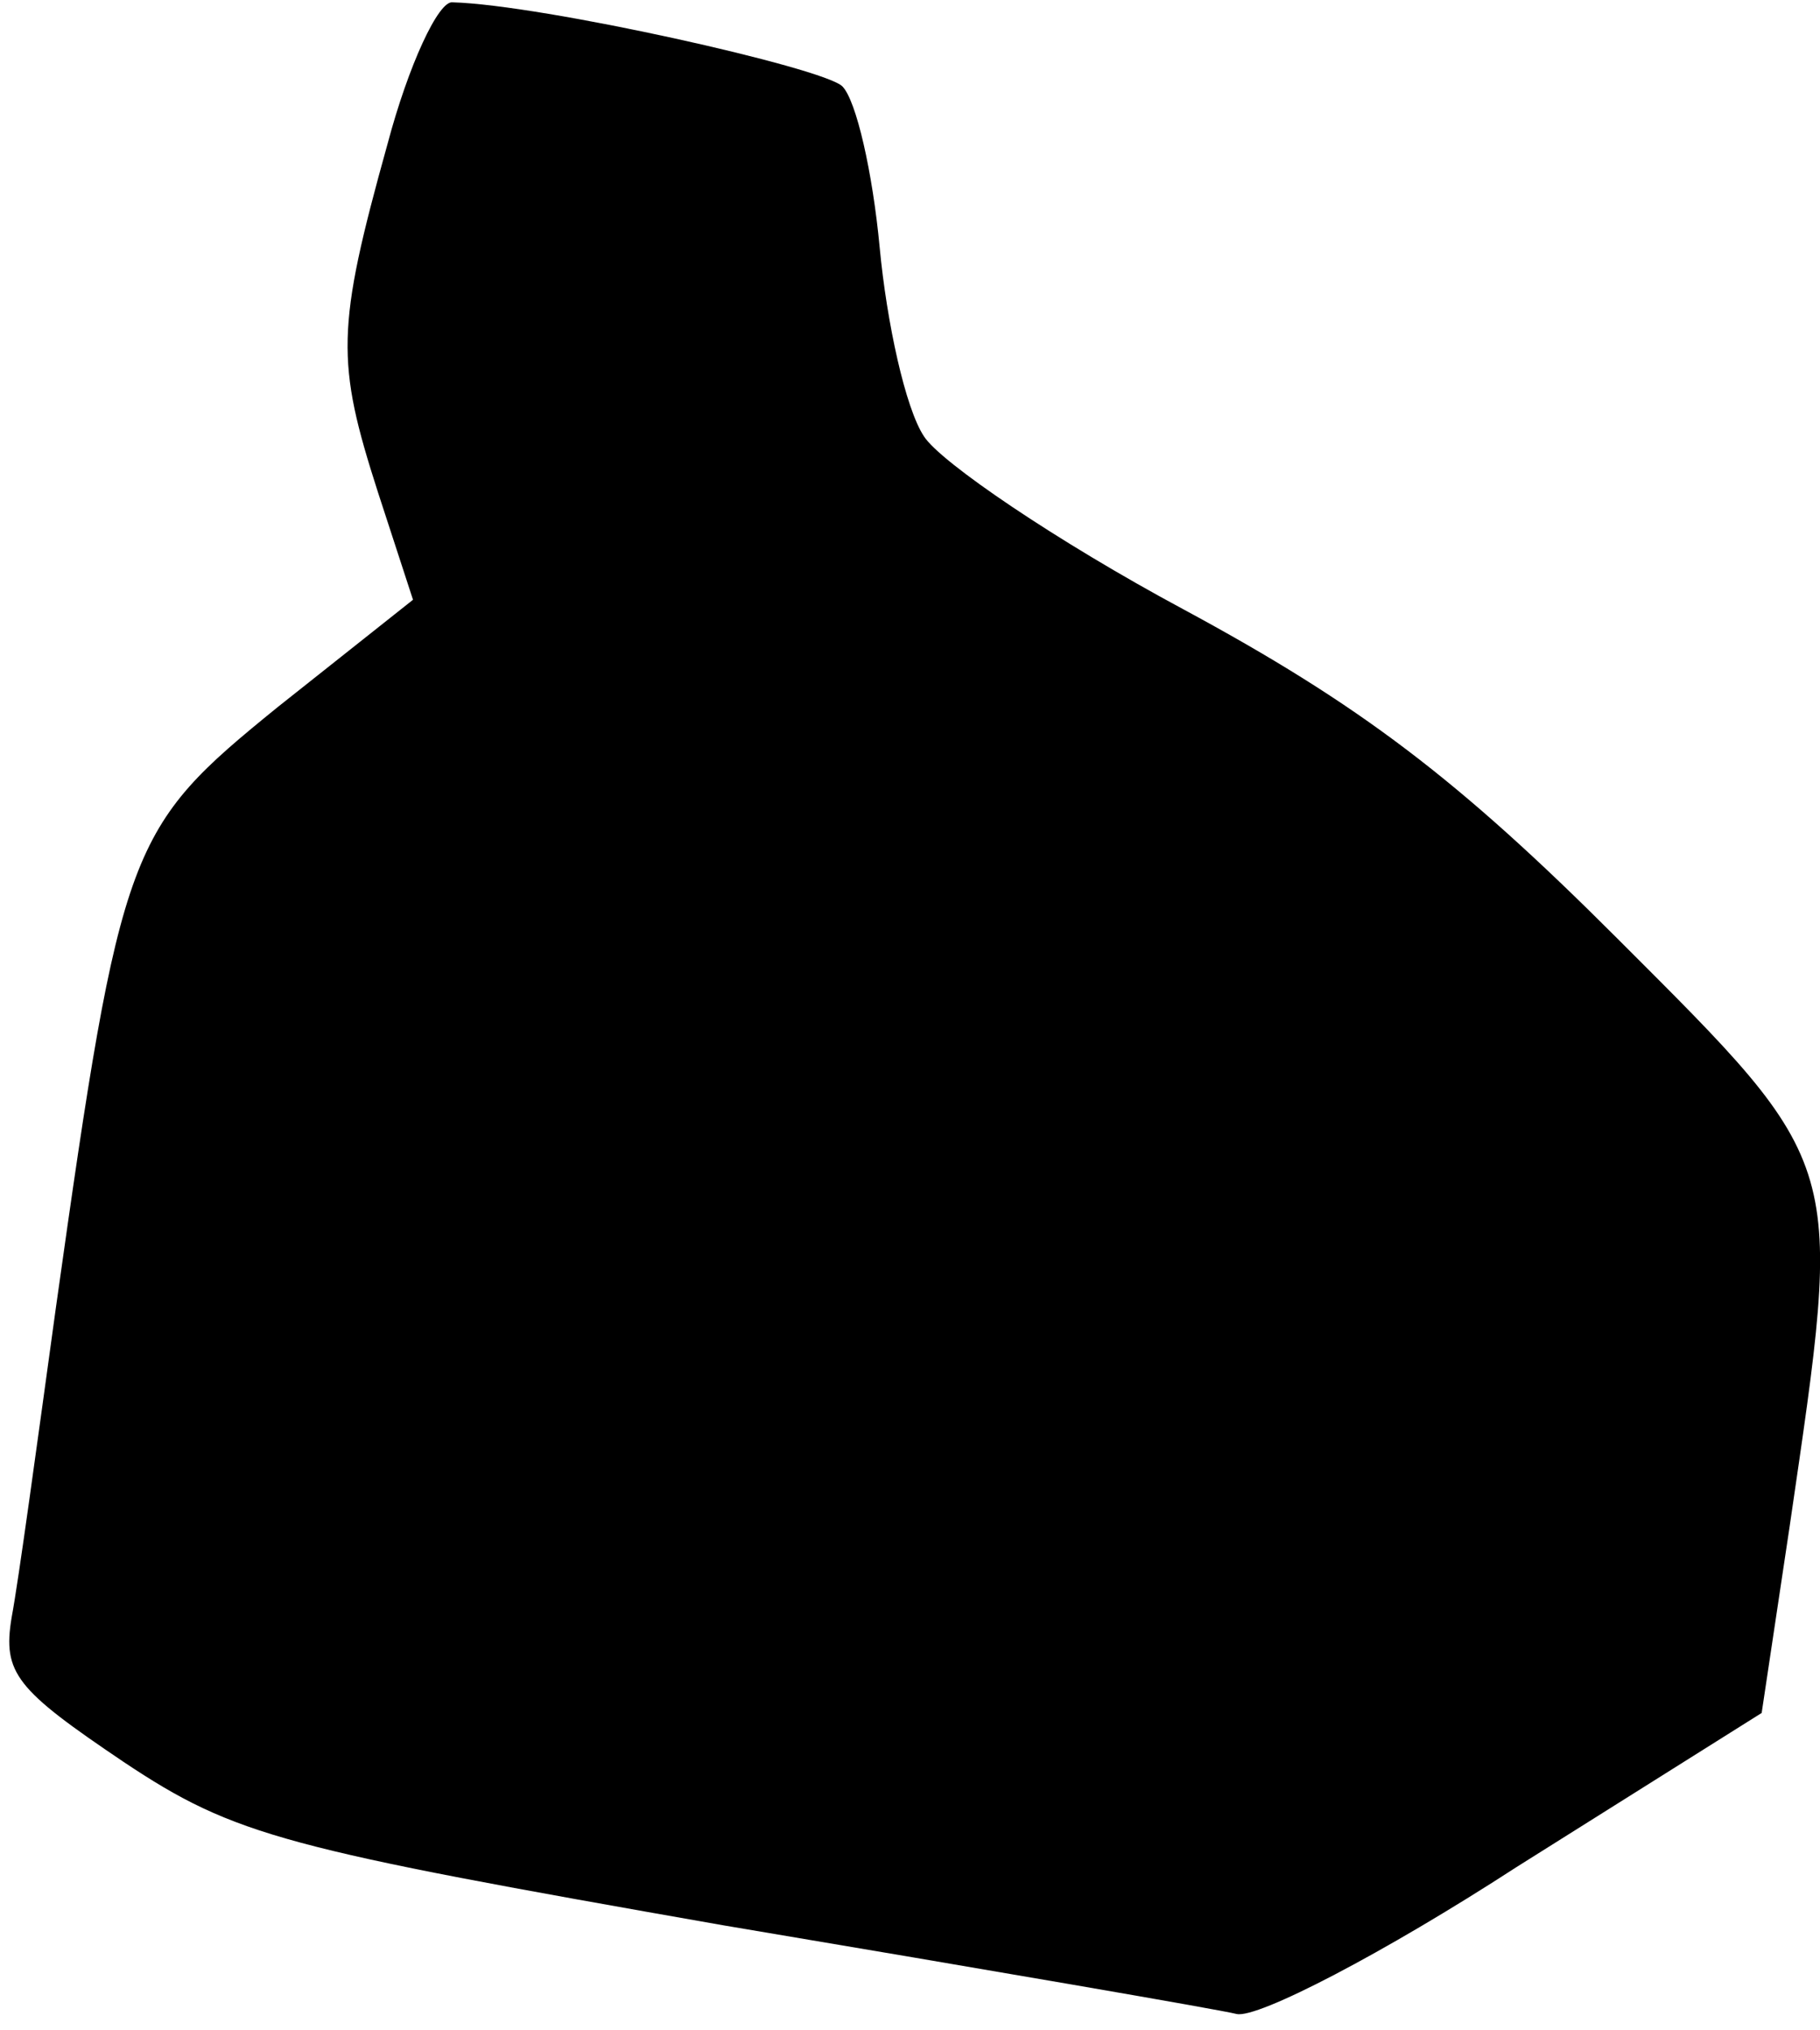 <?xml version="1.0" standalone="no"?>
<!DOCTYPE svg PUBLIC "-//W3C//DTD SVG 20010904//EN"
 "http://www.w3.org/TR/2001/REC-SVG-20010904/DTD/svg10.dtd">
<svg version="1.0" xmlns="http://www.w3.org/2000/svg"
 width="78pt" height="87pt" viewBox="0 0 78 87"
 preserveAspectRatio="xMidYMid meet">
<g transform="translate(0,87) scale(0.1,-0.1)"
fill="#000000" stroke="none">
<path fill="#000000" stroke="none" d="M166 808 c-22 -79 -22 -93 -4 -149 l15
-46 -58 -46 c-64 -52 -67 -58 -95 -257 -8 -58 -16 -117 -19 -133 -4 -24 2 -31
48 -62 48 -32 69 -37 257 -70 113 -19 212 -36 220 -38 9 -2 63 26 120 63 l105
66 12 80 c23 158 25 153 -74 252 -68 68 -110 100 -186 141 -54 29 -104 63
-111 74 -8 12 -16 49 -19 81 -3 32 -10 63 -16 69 -8 8 -129 35 -167 36 -6 1
-19 -27 -28 -61z"/>
</g>
</svg>
